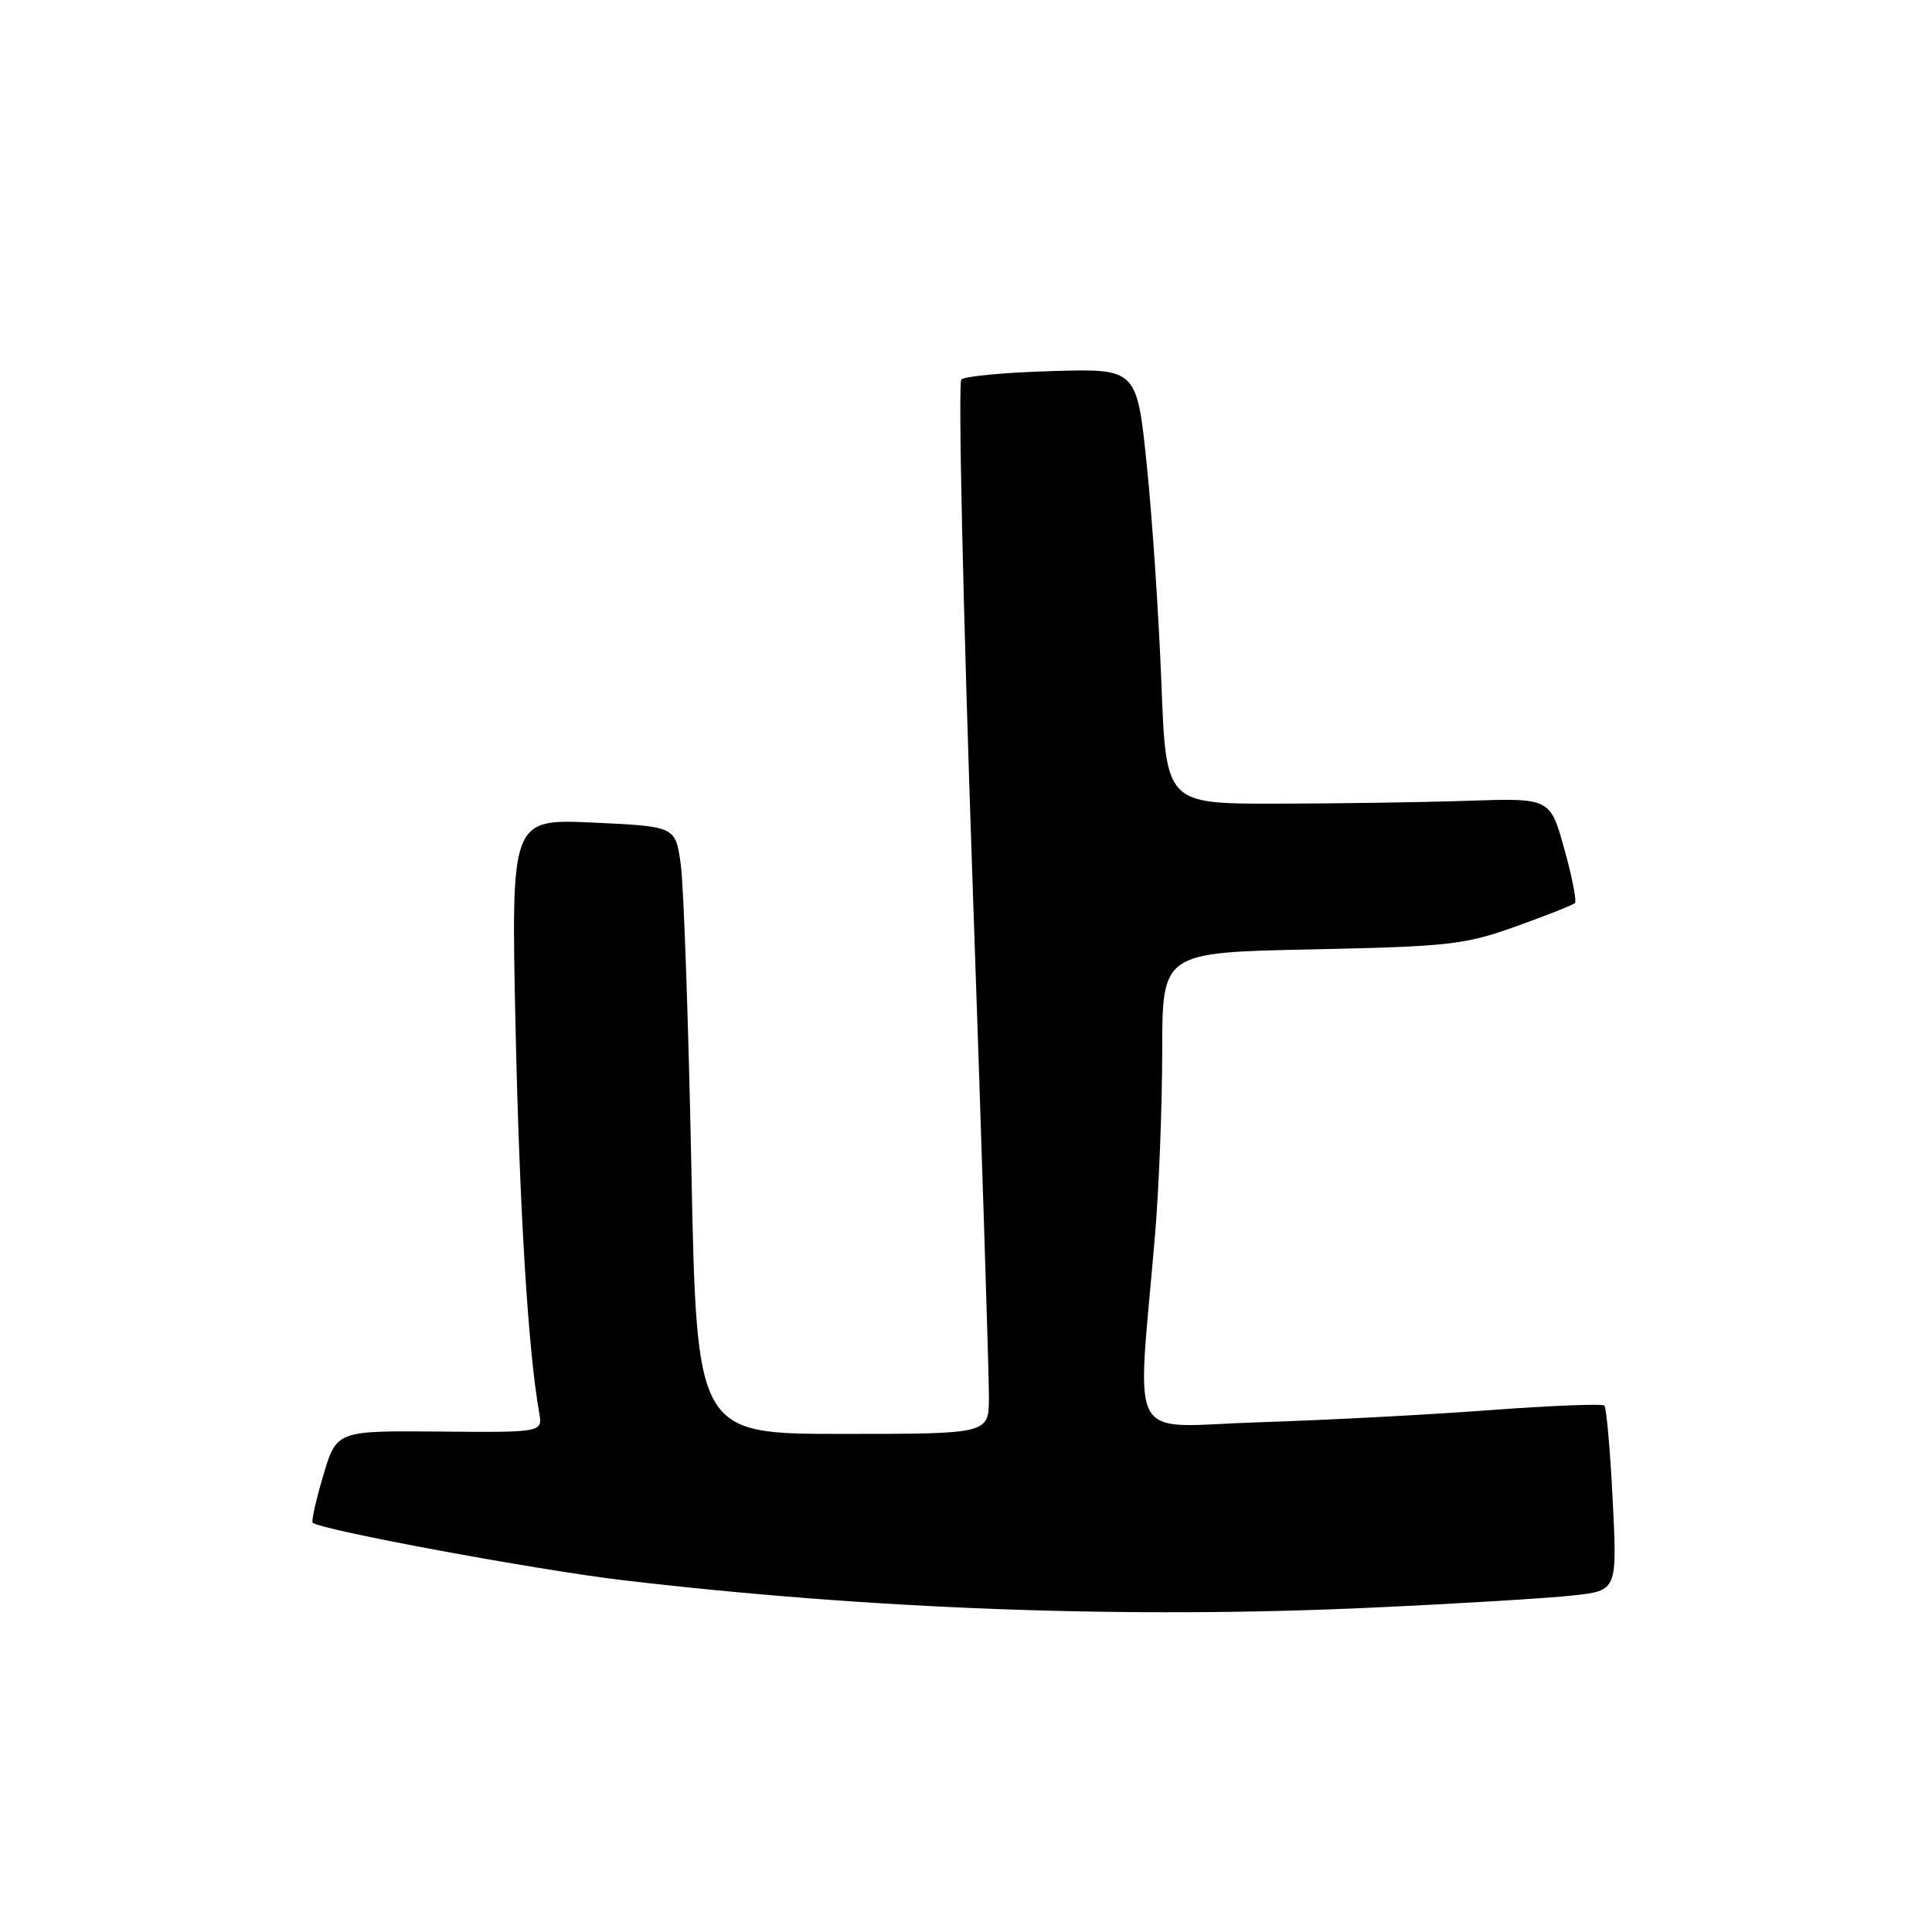 <?xml version="1.0" encoding="UTF-8" standalone="no"?>
<!DOCTYPE svg PUBLIC "-//W3C//DTD SVG 1.1//EN" "http://www.w3.org/Graphics/SVG/1.1/DTD/svg11.dtd" >
<svg xmlns="http://www.w3.org/2000/svg" xmlns:xlink="http://www.w3.org/1999/xlink" version="1.1" viewBox="0 0 256 256">
 <g >
 <path fill="currentColor"
d=" M 182.00 213.01 C 193.28 212.49 205.15 211.77 208.40 211.41 C 214.29 210.77 214.29 210.77 213.69 198.76 C 213.36 192.16 212.86 186.53 212.59 186.25 C 212.31 185.98 205.43 186.25 197.29 186.86 C 189.16 187.47 175.41 188.19 166.74 188.46 C 148.99 189.03 150.65 192.06 153.06 163.50 C 153.57 157.45 153.99 146.58 154.00 139.35 C 154.00 126.21 154.00 126.21 173.75 125.80 C 191.98 125.42 194.07 125.19 200.85 122.76 C 204.90 121.31 208.42 119.92 208.68 119.66 C 208.94 119.40 208.31 116.16 207.27 112.46 C 205.40 105.74 205.40 105.74 194.45 106.11 C 188.43 106.31 176.97 106.48 169.00 106.49 C 154.50 106.50 154.50 106.50 153.89 90.50 C 153.55 81.70 152.69 68.73 151.96 61.67 C 150.64 48.84 150.64 48.84 139.40 49.17 C 133.22 49.35 127.81 49.85 127.38 50.29 C 126.95 50.72 127.60 80.19 128.83 115.79 C 130.07 151.38 131.06 182.64 131.04 185.25 C 131.00 190.00 131.00 190.00 111.66 190.00 C 92.31 190.00 92.31 190.00 91.61 154.75 C 91.22 135.36 90.59 117.25 90.20 114.50 C 89.50 109.50 89.50 109.50 78.61 109.00 C 67.72 108.50 67.72 108.50 68.31 136.00 C 68.84 160.29 69.98 178.94 71.44 187.16 C 71.91 189.81 71.91 189.81 58.26 189.69 C 44.60 189.57 44.60 189.57 42.84 195.49 C 41.87 198.75 41.24 201.57 41.43 201.76 C 42.37 202.71 71.10 208.03 82.50 209.38 C 115.51 213.27 149.59 214.52 182.00 213.01 Z "/>
</g>
</svg>